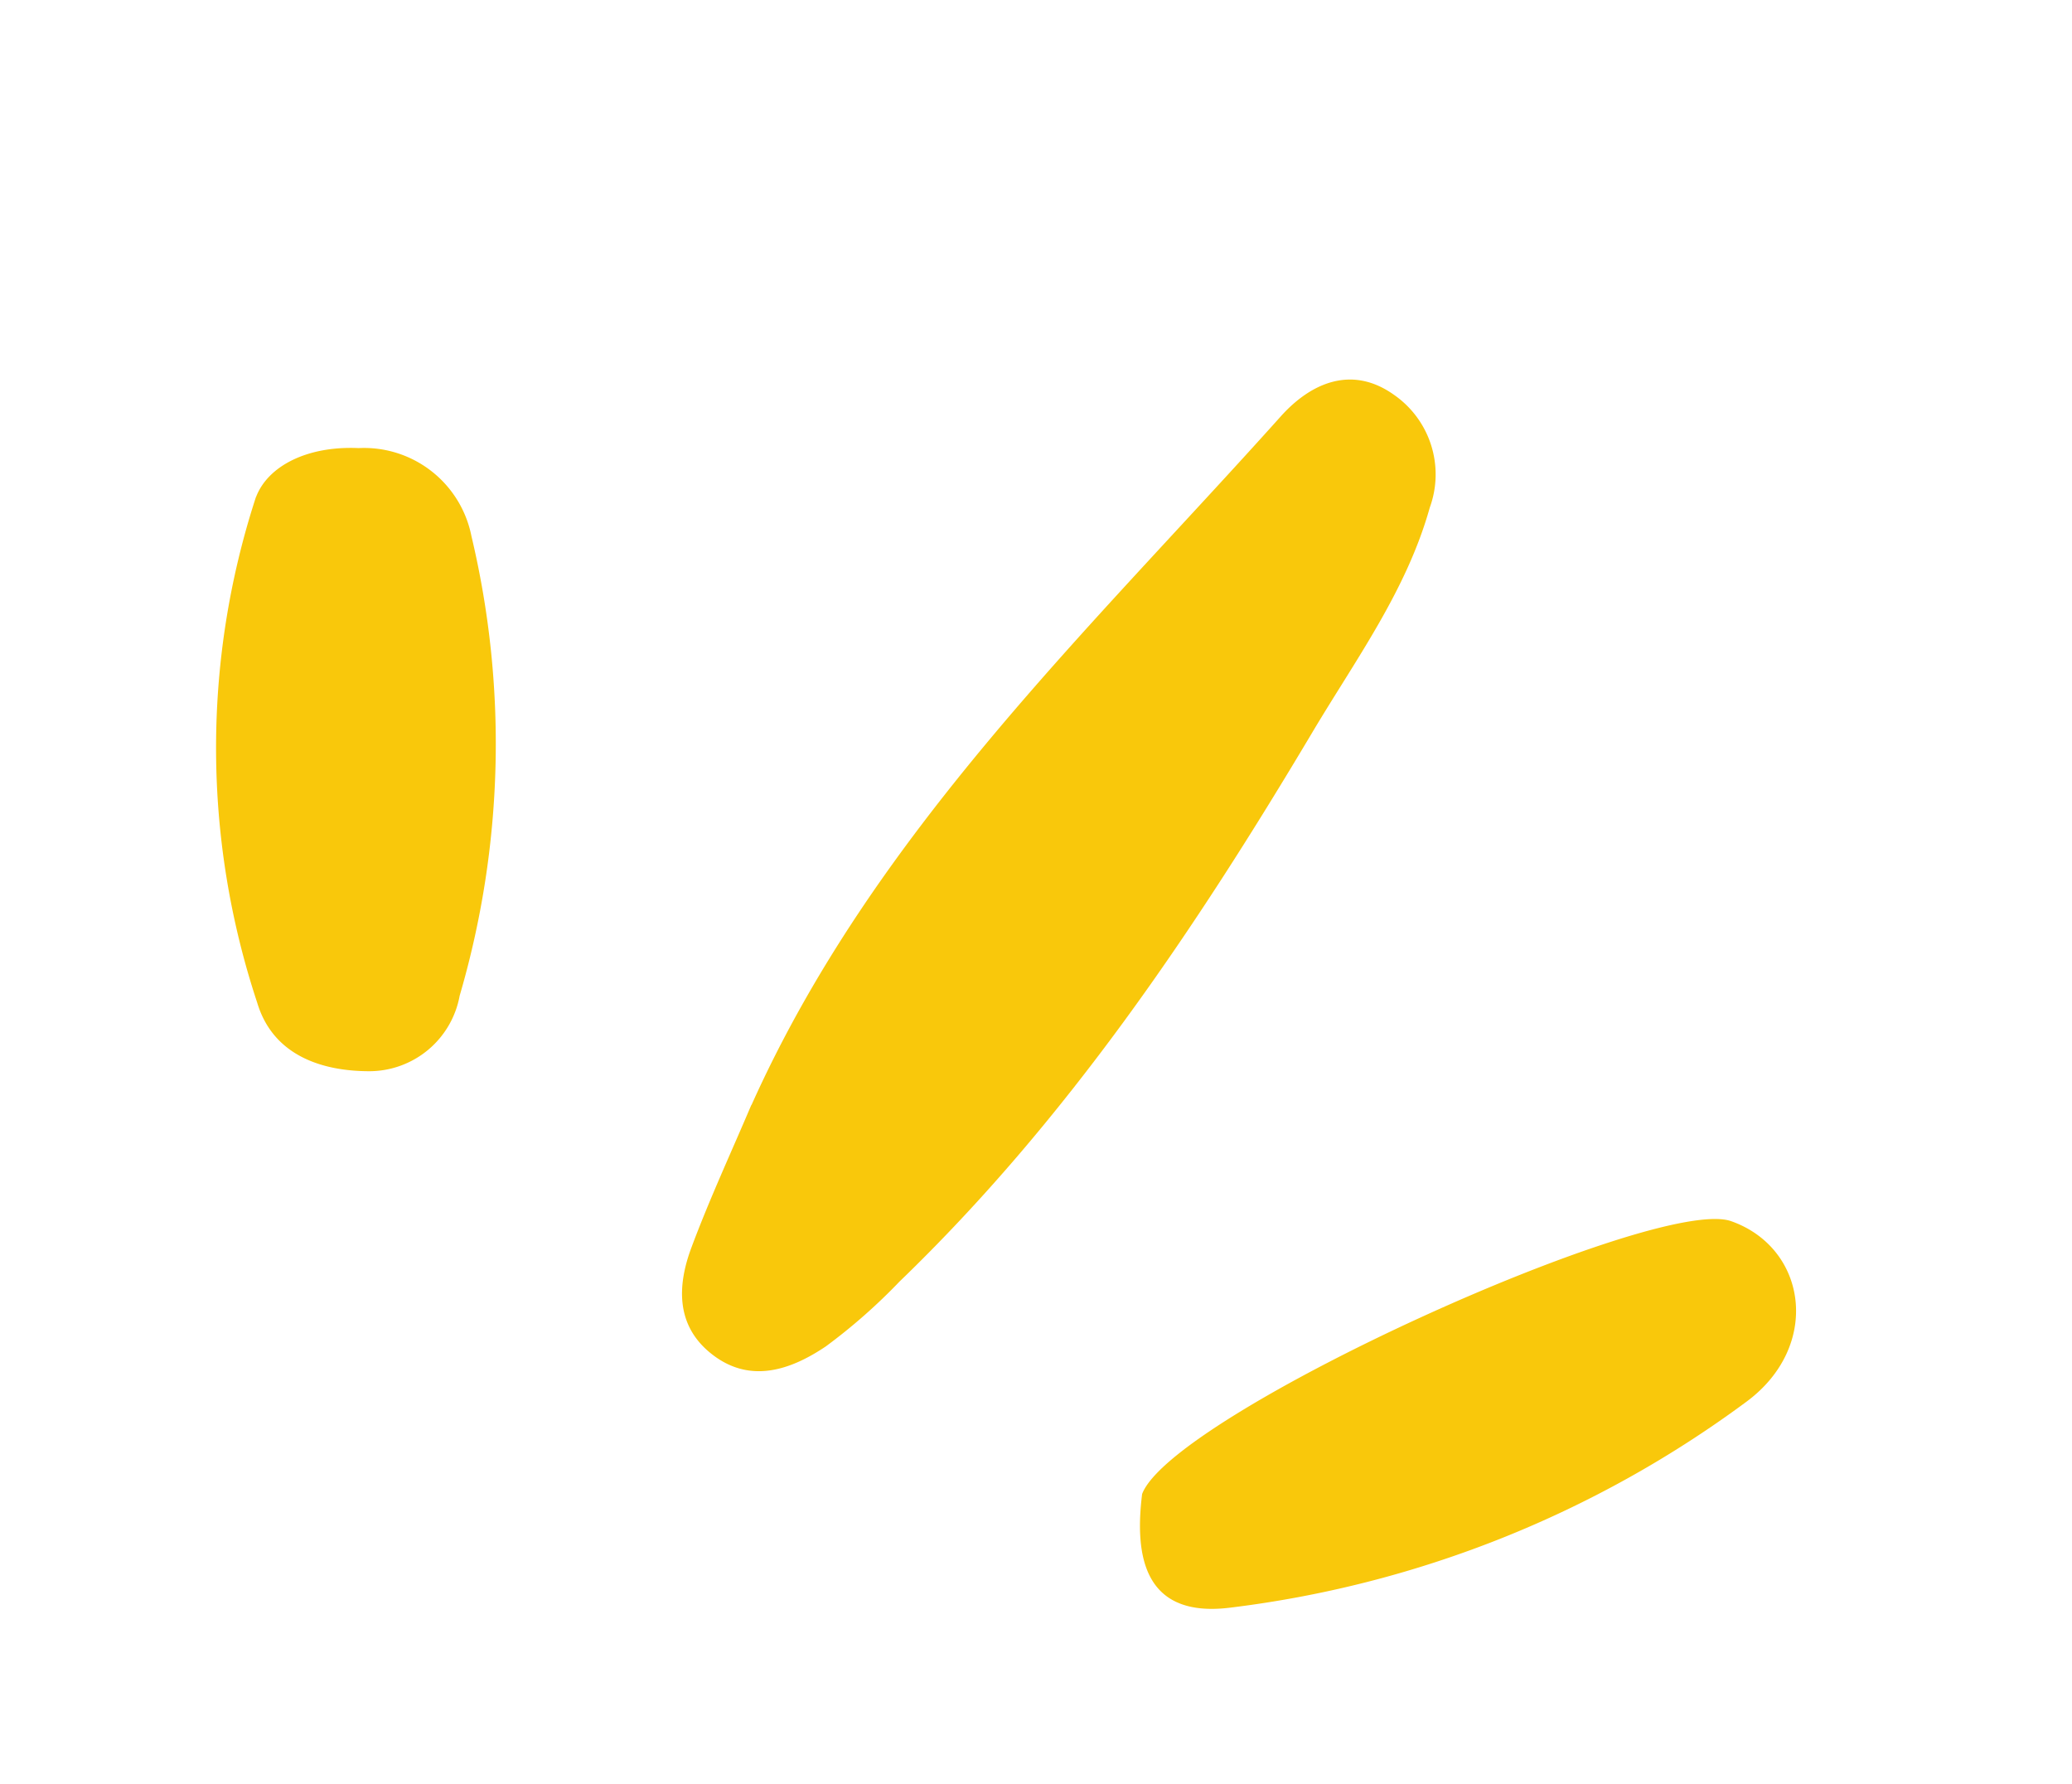 <svg xmlns="http://www.w3.org/2000/svg" xmlns:xlink="http://www.w3.org/1999/xlink" width="73.23" height="63.024" viewBox="0 0 73.23 63.024">
  <defs>
    <clipPath id="clip-path">
      <rect id="Rectangle_5147" data-name="Rectangle 5147" width="61.589" height="42.324" transform="translate(0 0)" fill="#f9c80b"/>
    </clipPath>
  </defs>
  <g id="Textos_diseño_amarillo_" data-name="Textos diseño amarillo " transform="matrix(-0.921, -0.391, 0.391, -0.921, 56.693, 63.024)">
    <g id="Group_748" data-name="Group 748" clip-path="url(#clip-path)">
      <path id="Path_1124" data-name="Path 1124" d="M37.087,10.294c-.217,10.5-4.39,19.985-7.705,29.686C28.876,41.463,27.8,42.643,26,42.246a3.419,3.419,0,0,1-2.722-3.169c-.389-3.015.307-5.944.712-8.9,1.1-8.072,2.636-16.036,5.848-23.582a20.2,20.2,0,0,1,1.5-3.123c.846-1.3,2.011-2.324,3.73-1.789,1.471.459,1.944,1.757,2.005,3.143.081,1.82.02,3.646.02,5.468" fill="#f9c80b"/>
      <path id="Path_1125" data-name="Path 1125" d="M61.587,23.223c.04,1.143-.927,2.354-2.662,3a3.867,3.867,0,0,1-4.883-1.307,31.665,31.665,0,0,1-5.958-15.1,3.249,3.249,0,0,1,1.891-3.7c1.605-.68,3.383-.79,4.6.684a28.572,28.572,0,0,1,7.016,16.428" fill="#f9c80b"/>
      <path id="Path_1126" data-name="Path 1126" d="M19.018,3.038c.118,3.023-12.6,16.824-15.387,17-2.846.177-4.67-2.819-2.984-5.666A38.463,38.463,0,0,1,14.582.562C17.273-1,18.426.968,19.018,3.038" fill="#f9c80b"/>
    </g>
  </g>
</svg>
